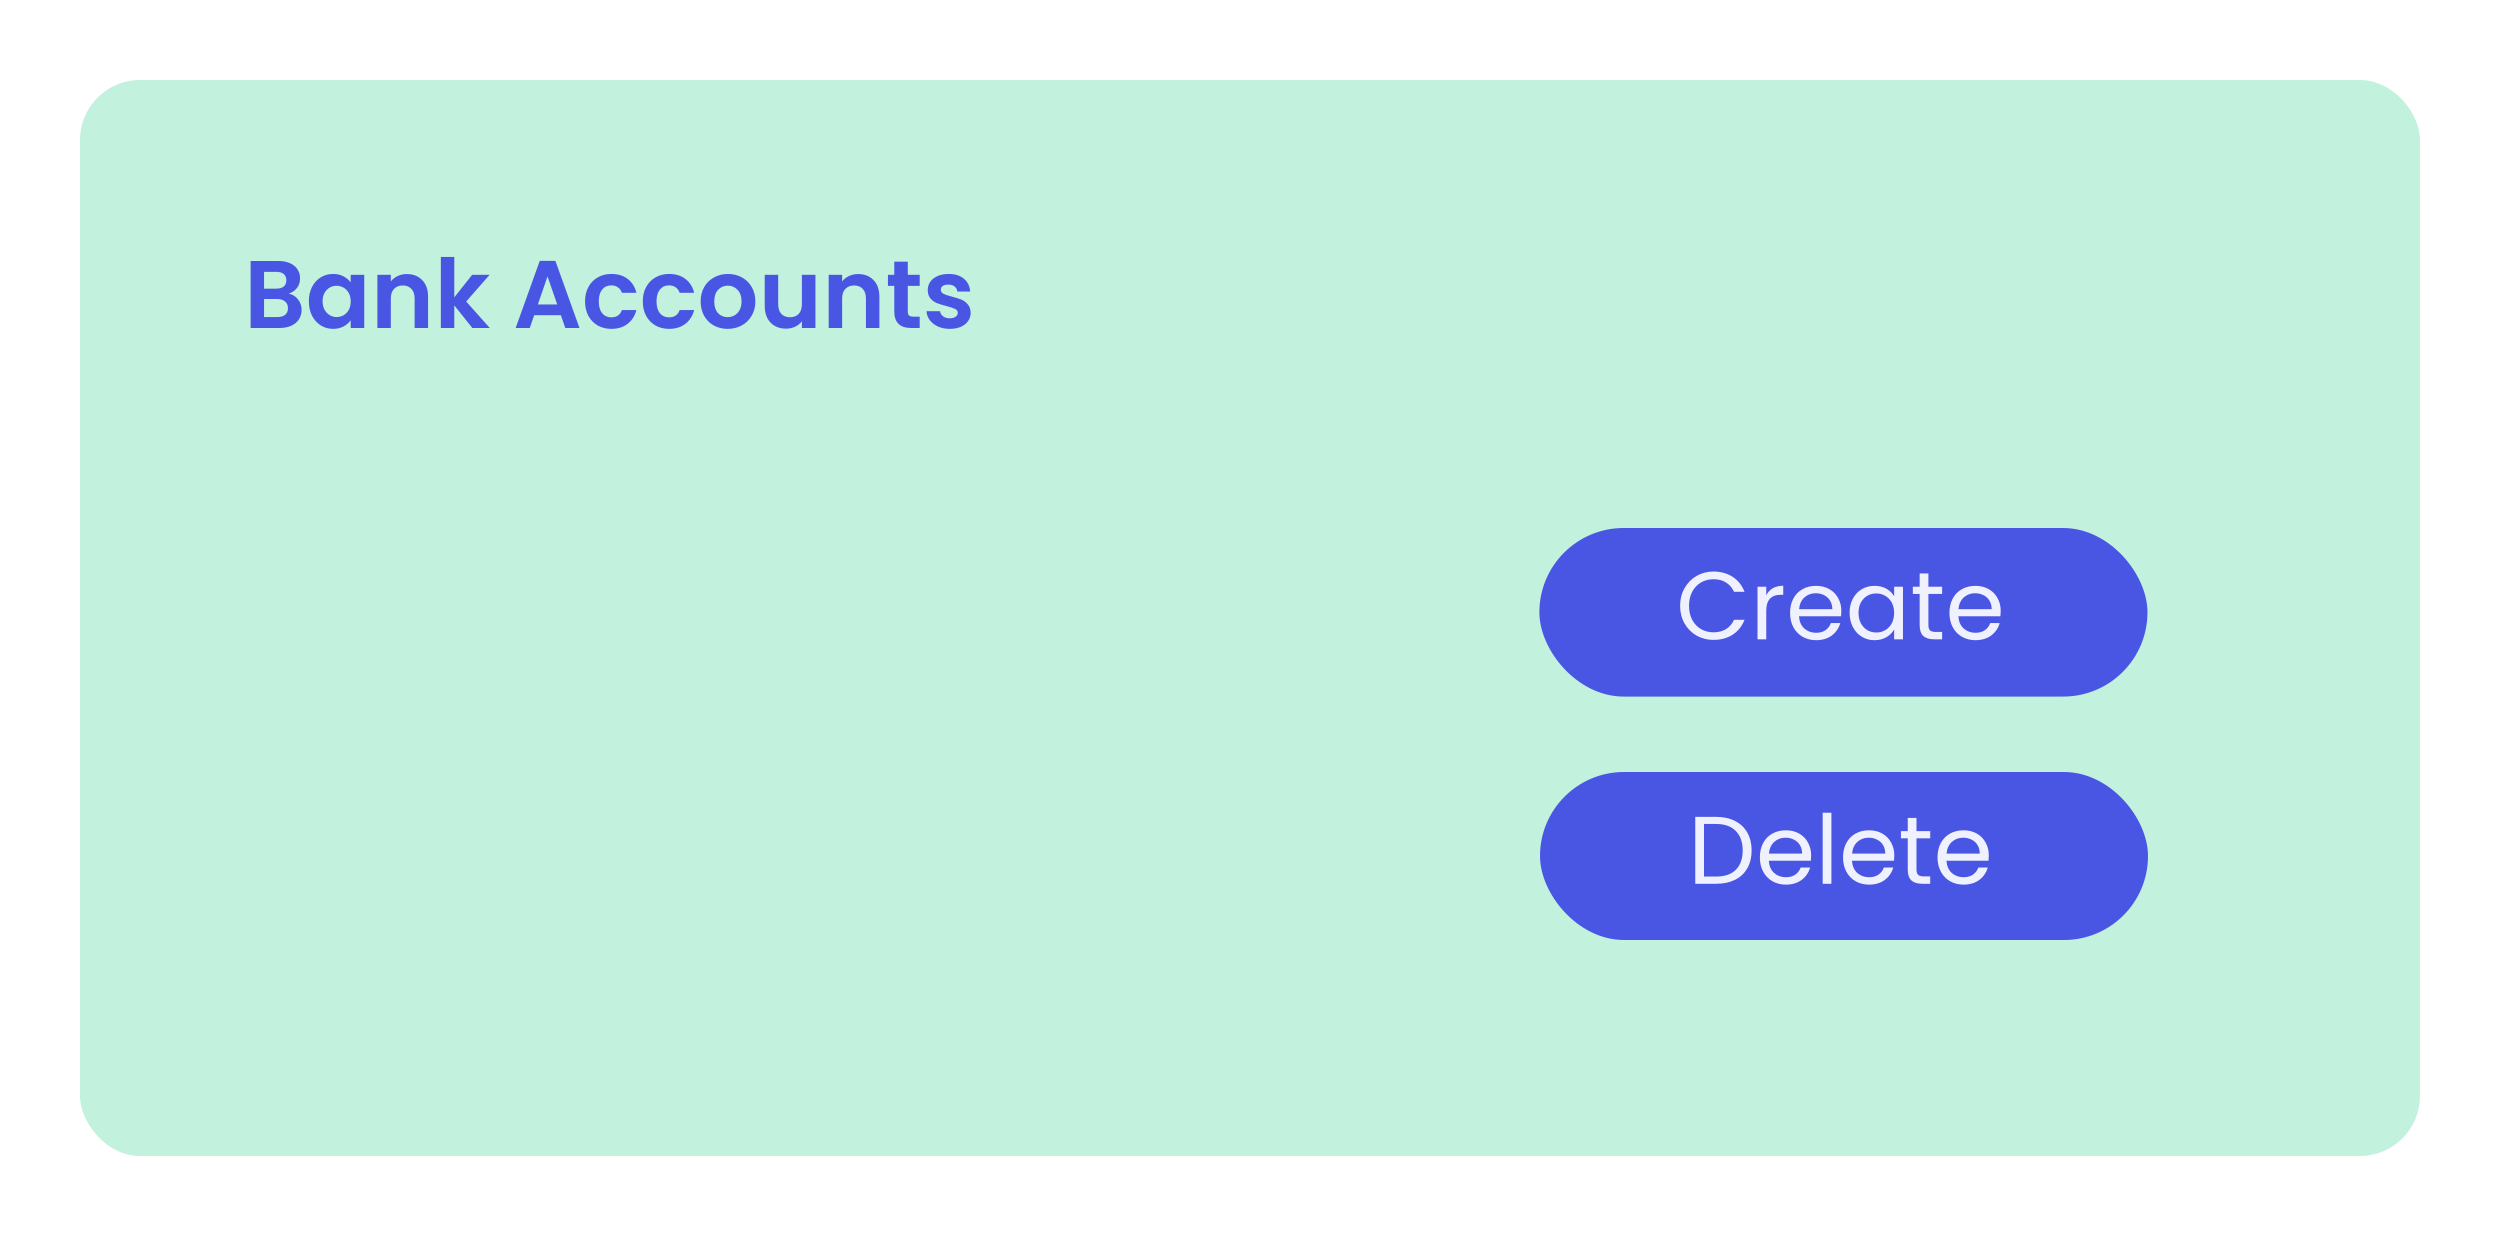 <svg width="625" height="309" viewBox="0 0 625 309" fill="none" xmlns="http://www.w3.org/2000/svg">
<g filter="url(#filter0_d_178_1102)">
<rect x="20" y="18" width="585" height="269" rx="15" fill="#C2F1DE"/>
</g>
<rect x="385" y="193" width="152" height="42" rx="21" fill="#4956E3"/>
<path d="M429.025 204.214C430.849 204.214 432.425 204.558 433.753 205.246C435.097 205.918 436.121 206.886 436.825 208.15C437.545 209.414 437.905 210.902 437.905 212.614C437.905 214.326 437.545 215.814 436.825 217.078C436.121 218.326 435.097 219.286 433.753 219.958C432.425 220.614 430.849 220.942 429.025 220.942H423.817V204.214H429.025ZM429.025 219.142C431.185 219.142 432.833 218.574 433.969 217.438C435.105 216.286 435.673 214.678 435.673 212.614C435.673 210.534 435.097 208.91 433.945 207.742C432.809 206.574 431.169 205.99 429.025 205.99H426.001V219.142H429.025ZM452.785 213.862C452.785 214.278 452.761 214.718 452.713 215.182H442.201C442.281 216.478 442.721 217.494 443.521 218.23C444.337 218.95 445.321 219.31 446.473 219.31C447.417 219.31 448.201 219.094 448.825 218.662C449.465 218.214 449.913 217.622 450.169 216.886H452.521C452.169 218.15 451.465 219.182 450.409 219.982C449.353 220.766 448.041 221.158 446.473 221.158C445.225 221.158 444.105 220.878 443.113 220.318C442.137 219.758 441.369 218.966 440.809 217.942C440.249 216.902 439.969 215.702 439.969 214.342C439.969 212.982 440.241 211.79 440.785 210.766C441.329 209.742 442.089 208.958 443.065 208.414C444.057 207.854 445.193 207.574 446.473 207.574C447.721 207.574 448.825 207.846 449.785 208.39C450.745 208.934 451.481 209.686 451.993 210.646C452.521 211.59 452.785 212.662 452.785 213.862ZM450.529 213.406C450.529 212.574 450.345 211.862 449.977 211.27C449.609 210.662 449.105 210.206 448.465 209.902C447.841 209.582 447.145 209.422 446.377 209.422C445.273 209.422 444.329 209.774 443.545 210.478C442.777 211.182 442.337 212.158 442.225 213.406H450.529ZM457.852 203.182V220.942H455.668V203.182H457.852ZM473.574 213.862C473.574 214.278 473.55 214.718 473.502 215.182H462.99C463.07 216.478 463.51 217.494 464.31 218.23C465.126 218.95 466.11 219.31 467.262 219.31C468.206 219.31 468.99 219.094 469.614 218.662C470.254 218.214 470.702 217.622 470.958 216.886H473.31C472.958 218.15 472.254 219.182 471.198 219.982C470.142 220.766 468.83 221.158 467.262 221.158C466.014 221.158 464.894 220.878 463.902 220.318C462.926 219.758 462.158 218.966 461.598 217.942C461.038 216.902 460.758 215.702 460.758 214.342C460.758 212.982 461.03 211.79 461.574 210.766C462.118 209.742 462.878 208.958 463.854 208.414C464.846 207.854 465.982 207.574 467.262 207.574C468.51 207.574 469.614 207.846 470.574 208.39C471.534 208.934 472.27 209.686 472.782 210.646C473.31 211.59 473.574 212.662 473.574 213.862ZM471.318 213.406C471.318 212.574 471.134 211.862 470.766 211.27C470.398 210.662 469.894 210.206 469.254 209.902C468.63 209.582 467.934 209.422 467.166 209.422C466.062 209.422 465.118 209.774 464.334 210.478C463.566 211.182 463.126 212.158 463.014 213.406H471.318ZM479.121 209.59V217.342C479.121 217.982 479.257 218.438 479.529 218.71C479.801 218.966 480.273 219.094 480.945 219.094H482.553V220.942H480.585C479.369 220.942 478.457 220.662 477.849 220.102C477.241 219.542 476.937 218.622 476.937 217.342V209.59H475.233V207.79H476.937V204.478H479.121V207.79H482.553V209.59H479.121ZM497.199 213.862C497.199 214.278 497.175 214.718 497.127 215.182H486.615C486.695 216.478 487.135 217.494 487.935 218.23C488.751 218.95 489.735 219.31 490.887 219.31C491.831 219.31 492.615 219.094 493.239 218.662C493.879 218.214 494.327 217.622 494.583 216.886H496.935C496.583 218.15 495.879 219.182 494.823 219.982C493.767 220.766 492.455 221.158 490.887 221.158C489.639 221.158 488.519 220.878 487.527 220.318C486.551 219.758 485.783 218.966 485.223 217.942C484.663 216.902 484.383 215.702 484.383 214.342C484.383 212.982 484.655 211.79 485.199 210.766C485.743 209.742 486.503 208.958 487.479 208.414C488.471 207.854 489.607 207.574 490.887 207.574C492.135 207.574 493.239 207.846 494.199 208.39C495.159 208.934 495.895 209.686 496.407 210.646C496.935 211.59 497.199 212.662 497.199 213.862ZM494.943 213.406C494.943 212.574 494.759 211.862 494.391 211.27C494.023 210.662 493.519 210.206 492.879 209.902C492.255 209.582 491.559 209.422 490.791 209.422C489.687 209.422 488.743 209.774 487.959 210.478C487.191 211.182 486.751 212.158 486.639 213.406H494.943Z" fill="#F0F1FF"/>
<rect x="384.843" y="132" width="152.023" height="42.145" rx="21.073" fill="#4956E3"/>
<path d="M420.024 151.454C420.024 149.822 420.392 148.358 421.128 147.062C421.864 145.75 422.864 144.726 424.128 143.99C425.408 143.254 426.824 142.886 428.376 142.886C430.2 142.886 431.792 143.326 433.152 144.206C434.512 145.086 435.504 146.334 436.128 147.95H433.512C433.048 146.942 432.376 146.166 431.496 145.622C430.632 145.078 429.592 144.806 428.376 144.806C427.208 144.806 426.16 145.078 425.232 145.622C424.304 146.166 423.576 146.942 423.048 147.95C422.52 148.942 422.256 150.11 422.256 151.454C422.256 152.782 422.52 153.95 423.048 154.958C423.576 155.95 424.304 156.718 425.232 157.262C426.16 157.806 427.208 158.078 428.376 158.078C429.592 158.078 430.632 157.814 431.496 157.286C432.376 156.742 433.048 155.966 433.512 154.958H436.128C435.504 156.558 434.512 157.798 433.152 158.678C431.792 159.542 430.2 159.974 428.376 159.974C426.824 159.974 425.408 159.614 424.128 158.894C422.864 158.158 421.864 157.142 421.128 155.846C420.392 154.55 420.024 153.086 420.024 151.454ZM441.563 148.814C441.947 148.062 442.491 147.478 443.195 147.062C443.915 146.646 444.787 146.438 445.811 146.438V148.694H445.235C442.787 148.694 441.563 150.022 441.563 152.678V159.83H439.379V146.678H441.563V148.814ZM460.332 152.75C460.332 153.166 460.308 153.606 460.26 154.07H449.748C449.828 155.366 450.268 156.382 451.068 157.118C451.884 157.838 452.868 158.198 454.02 158.198C454.964 158.198 455.748 157.982 456.372 157.55C457.012 157.102 457.46 156.51 457.716 155.774H460.068C459.716 157.038 459.012 158.07 457.956 158.87C456.9 159.654 455.588 160.046 454.02 160.046C452.772 160.046 451.652 159.766 450.66 159.206C449.684 158.646 448.916 157.854 448.356 156.83C447.796 155.79 447.516 154.59 447.516 153.23C447.516 151.87 447.788 150.678 448.332 149.654C448.876 148.63 449.636 147.846 450.612 147.302C451.604 146.742 452.74 146.462 454.02 146.462C455.268 146.462 456.372 146.734 457.332 147.278C458.292 147.822 459.028 148.574 459.54 149.534C460.068 150.478 460.332 151.55 460.332 152.75ZM458.076 152.294C458.076 151.462 457.892 150.75 457.524 150.158C457.156 149.55 456.652 149.094 456.012 148.79C455.388 148.47 454.692 148.31 453.924 148.31C452.82 148.31 451.876 148.662 451.092 149.366C450.324 150.07 449.884 151.046 449.772 152.294H458.076ZM462.399 153.206C462.399 151.862 462.671 150.686 463.215 149.678C463.759 148.654 464.503 147.862 465.447 147.302C466.407 146.742 467.471 146.462 468.639 146.462C469.791 146.462 470.791 146.71 471.639 147.206C472.487 147.702 473.119 148.326 473.535 149.078V146.678H475.743V159.83H473.535V157.382C473.103 158.15 472.455 158.79 471.591 159.302C470.743 159.798 469.751 160.046 468.615 160.046C467.447 160.046 466.391 159.758 465.447 159.182C464.503 158.606 463.759 157.798 463.215 156.758C462.671 155.718 462.399 154.534 462.399 153.206ZM473.535 153.23C473.535 152.238 473.335 151.374 472.935 150.638C472.535 149.902 471.991 149.342 471.303 148.958C470.631 148.558 469.887 148.358 469.071 148.358C468.255 148.358 467.511 148.55 466.839 148.934C466.167 149.318 465.631 149.878 465.231 150.614C464.831 151.35 464.631 152.214 464.631 153.206C464.631 154.214 464.831 155.094 465.231 155.846C465.631 156.582 466.167 157.15 466.839 157.55C467.511 157.934 468.255 158.126 469.071 158.126C469.887 158.126 470.631 157.934 471.303 157.55C471.991 157.15 472.535 156.582 472.935 155.846C473.335 155.094 473.535 154.222 473.535 153.23ZM482.098 148.478V156.23C482.098 156.87 482.234 157.326 482.506 157.598C482.778 157.854 483.25 157.982 483.922 157.982H485.53V159.83H483.562C482.346 159.83 481.434 159.55 480.826 158.99C480.218 158.43 479.914 157.51 479.914 156.23V148.478H478.21V146.678H479.914V143.366H482.098V146.678H485.53V148.478H482.098ZM500.176 152.75C500.176 153.166 500.152 153.606 500.104 154.07H489.592C489.672 155.366 490.112 156.382 490.912 157.118C491.728 157.838 492.712 158.198 493.864 158.198C494.808 158.198 495.592 157.982 496.216 157.55C496.856 157.102 497.304 156.51 497.56 155.774H499.912C499.56 157.038 498.856 158.07 497.8 158.87C496.744 159.654 495.432 160.046 493.864 160.046C492.616 160.046 491.496 159.766 490.504 159.206C489.528 158.646 488.76 157.854 488.2 156.83C487.64 155.79 487.36 154.59 487.36 153.23C487.36 151.87 487.632 150.678 488.176 149.654C488.72 148.63 489.48 147.846 490.456 147.302C491.448 146.742 492.584 146.462 493.864 146.462C495.112 146.462 496.216 146.734 497.176 147.278C498.136 147.822 498.872 148.574 499.384 149.534C499.912 150.478 500.176 151.55 500.176 152.75ZM497.92 152.294C497.92 151.462 497.736 150.75 497.368 150.158C497 149.55 496.496 149.094 495.856 148.79C495.232 148.47 494.536 148.31 493.768 148.31C492.664 148.31 491.72 148.662 490.936 149.366C490.168 150.07 489.728 151.046 489.616 152.294H497.92Z" fill="#F0F1FF"/>
<path d="M72.16 73.408C73.104 73.584 73.88 74.056 74.488 74.824C75.096 75.592 75.4 76.472 75.4 77.464C75.4 78.36 75.176 79.152 74.728 79.84C74.296 80.512 73.664 81.04 72.832 81.424C72 81.808 71.016 82 69.88 82H62.656V65.248H69.568C70.704 65.248 71.68 65.432 72.496 65.8C73.328 66.168 73.952 66.68 74.368 67.336C74.8 67.992 75.016 68.736 75.016 69.568C75.016 70.544 74.752 71.36 74.224 72.016C73.712 72.672 73.024 73.136 72.16 73.408ZM66.016 72.16H69.088C69.888 72.16 70.504 71.984 70.936 71.632C71.368 71.264 71.584 70.744 71.584 70.072C71.584 69.4 71.368 68.88 70.936 68.512C70.504 68.144 69.888 67.96 69.088 67.96H66.016V72.16ZM69.4 79.264C70.216 79.264 70.848 79.072 71.296 78.688C71.76 78.304 71.992 77.76 71.992 77.056C71.992 76.336 71.752 75.776 71.272 75.376C70.792 74.96 70.144 74.752 69.328 74.752H66.016V79.264H69.4ZM77.214 75.304C77.214 73.96 77.478 72.768 78.006 71.728C78.55 70.688 79.278 69.888 80.19 69.328C81.118 68.768 82.15 68.488 83.286 68.488C84.278 68.488 85.142 68.688 85.878 69.088C86.63 69.488 87.23 69.992 87.678 70.6V68.704H91.062V82H87.678V80.056C87.246 80.68 86.646 81.2 85.878 81.616C85.126 82.016 84.254 82.216 83.262 82.216C82.142 82.216 81.118 81.928 80.19 81.352C79.278 80.776 78.55 79.968 78.006 78.928C77.478 77.872 77.214 76.664 77.214 75.304ZM87.678 75.352C87.678 74.536 87.518 73.84 87.198 73.264C86.878 72.672 86.446 72.224 85.902 71.92C85.358 71.6 84.774 71.44 84.15 71.44C83.526 71.44 82.95 71.592 82.422 71.896C81.894 72.2 81.462 72.648 81.126 73.24C80.806 73.816 80.646 74.504 80.646 75.304C80.646 76.104 80.806 76.808 81.126 77.416C81.462 78.008 81.894 78.464 82.422 78.784C82.966 79.104 83.542 79.264 84.15 79.264C84.774 79.264 85.358 79.112 85.902 78.808C86.446 78.488 86.878 78.04 87.198 77.464C87.518 76.872 87.678 76.168 87.678 75.352ZM101.712 68.512C103.296 68.512 104.576 69.016 105.552 70.024C106.528 71.016 107.016 72.408 107.016 74.2V82H103.656V74.656C103.656 73.6 103.392 72.792 102.864 72.232C102.336 71.656 101.616 71.368 100.704 71.368C99.775 71.368 99.04 71.656 98.496 72.232C97.968 72.792 97.704 73.6 97.704 74.656V82H94.344V68.704H97.704V70.36C98.151 69.784 98.719 69.336 99.407 69.016C100.112 68.68 100.88 68.512 101.712 68.512ZM118.083 82L113.571 76.336V82H110.211V64.24H113.571V74.344L118.035 68.704H122.403L116.547 75.376L122.451 82H118.083ZM140.217 78.808H133.545L132.441 82H128.913L134.937 65.224H138.849L144.873 82H141.321L140.217 78.808ZM139.305 76.12L136.881 69.112L134.457 76.12H139.305ZM146.261 75.352C146.261 73.976 146.541 72.776 147.101 71.752C147.661 70.712 148.437 69.912 149.429 69.352C150.421 68.776 151.557 68.488 152.837 68.488C154.485 68.488 155.845 68.904 156.917 69.736C158.005 70.552 158.733 71.704 159.101 73.192H155.477C155.285 72.616 154.957 72.168 154.493 71.848C154.045 71.512 153.485 71.344 152.813 71.344C151.853 71.344 151.093 71.696 150.533 72.4C149.973 73.088 149.693 74.072 149.693 75.352C149.693 76.616 149.973 77.6 150.533 78.304C151.093 78.992 151.853 79.336 152.813 79.336C154.173 79.336 155.061 78.728 155.477 77.512H159.101C158.733 78.952 158.005 80.096 156.917 80.944C155.829 81.792 154.469 82.216 152.837 82.216C151.557 82.216 150.421 81.936 149.429 81.376C148.437 80.8 147.661 80 147.101 78.976C146.541 77.936 146.261 76.728 146.261 75.352ZM160.698 75.352C160.698 73.976 160.978 72.776 161.538 71.752C162.098 70.712 162.874 69.912 163.866 69.352C164.858 68.776 165.994 68.488 167.274 68.488C168.922 68.488 170.282 68.904 171.354 69.736C172.442 70.552 173.17 71.704 173.538 73.192H169.914C169.722 72.616 169.394 72.168 168.93 71.848C168.482 71.512 167.922 71.344 167.25 71.344C166.29 71.344 165.53 71.696 164.97 72.4C164.41 73.088 164.13 74.072 164.13 75.352C164.13 76.616 164.41 77.6 164.97 78.304C165.53 78.992 166.29 79.336 167.25 79.336C168.61 79.336 169.498 78.728 169.914 77.512H173.538C173.17 78.952 172.442 80.096 171.354 80.944C170.266 81.792 168.906 82.216 167.274 82.216C165.994 82.216 164.858 81.936 163.866 81.376C162.874 80.8 162.098 80 161.538 78.976C160.978 77.936 160.698 76.728 160.698 75.352ZM181.904 82.216C180.624 82.216 179.472 81.936 178.448 81.376C177.424 80.8 176.616 79.992 176.024 78.952C175.448 77.912 175.16 76.712 175.16 75.352C175.16 73.992 175.456 72.792 176.048 71.752C176.656 70.712 177.48 69.912 178.52 69.352C179.56 68.776 180.72 68.488 182 68.488C183.28 68.488 184.44 68.776 185.48 69.352C186.52 69.912 187.336 70.712 187.928 71.752C188.536 72.792 188.84 73.992 188.84 75.352C188.84 76.712 188.528 77.912 187.904 78.952C187.296 79.992 186.464 80.8 185.408 81.376C184.368 81.936 183.2 82.216 181.904 82.216ZM181.904 79.288C182.512 79.288 183.08 79.144 183.608 78.856C184.152 78.552 184.584 78.104 184.904 77.512C185.224 76.92 185.384 76.2 185.384 75.352C185.384 74.088 185.048 73.12 184.376 72.448C183.72 71.76 182.912 71.416 181.952 71.416C180.992 71.416 180.184 71.76 179.528 72.448C178.888 73.12 178.568 74.088 178.568 75.352C178.568 76.616 178.88 77.592 179.504 78.28C180.144 78.952 180.944 79.288 181.904 79.288ZM203.856 68.704V82H200.472V80.32C200.04 80.896 199.472 81.352 198.768 81.688C198.08 82.008 197.328 82.168 196.512 82.168C195.472 82.168 194.552 81.952 193.752 81.52C192.952 81.072 192.32 80.424 191.856 79.576C191.408 78.712 191.184 77.688 191.184 76.504V68.704H194.544V76.024C194.544 77.08 194.808 77.896 195.336 78.472C195.864 79.032 196.584 79.312 197.496 79.312C198.424 79.312 199.152 79.032 199.68 78.472C200.208 77.896 200.472 77.08 200.472 76.024V68.704H203.856ZM214.54 68.512C216.124 68.512 217.404 69.016 218.38 70.024C219.356 71.016 219.844 72.408 219.844 74.2V82H216.484V74.656C216.484 73.6 216.22 72.792 215.692 72.232C215.164 71.656 214.444 71.368 213.532 71.368C212.604 71.368 211.868 71.656 211.324 72.232C210.796 72.792 210.532 73.6 210.532 74.656V82H207.172V68.704H210.532V70.36C210.98 69.784 211.548 69.336 212.236 69.016C212.94 68.68 213.708 68.512 214.54 68.512ZM226.951 71.464V77.896C226.951 78.344 227.055 78.672 227.263 78.88C227.487 79.072 227.855 79.168 228.367 79.168H229.927V82H227.815C224.983 82 223.567 80.624 223.567 77.872V71.464H221.983V68.704H223.567V65.416H226.951V68.704H229.927V71.464H226.951ZM237.432 82.216C236.344 82.216 235.368 82.024 234.504 81.64C233.64 81.24 232.952 80.704 232.44 80.032C231.944 79.36 231.672 78.616 231.624 77.8H235.008C235.072 78.312 235.32 78.736 235.752 79.072C236.2 79.408 236.752 79.576 237.408 79.576C238.048 79.576 238.544 79.448 238.896 79.192C239.264 78.936 239.448 78.608 239.448 78.208C239.448 77.776 239.224 77.456 238.776 77.248C238.344 77.024 237.648 76.784 236.688 76.528C235.696 76.288 234.88 76.04 234.24 75.784C233.616 75.528 233.072 75.136 232.608 74.608C232.16 74.08 231.936 73.368 231.936 72.472C231.936 71.736 232.144 71.064 232.56 70.456C232.992 69.848 233.6 69.368 234.384 69.016C235.184 68.664 236.12 68.488 237.192 68.488C238.776 68.488 240.04 68.888 240.984 69.688C241.928 70.472 242.448 71.536 242.544 72.88H239.328C239.28 72.352 239.056 71.936 238.656 71.632C238.272 71.312 237.752 71.152 237.096 71.152C236.488 71.152 236.016 71.264 235.68 71.488C235.36 71.712 235.2 72.024 235.2 72.424C235.2 72.872 235.424 73.216 235.872 73.456C236.32 73.68 237.016 73.912 237.96 74.152C238.92 74.392 239.712 74.64 240.336 74.896C240.96 75.152 241.496 75.552 241.944 76.096C242.408 76.624 242.648 77.328 242.664 78.208C242.664 78.976 242.448 79.664 242.016 80.272C241.6 80.88 240.992 81.36 240.192 81.712C239.408 82.048 238.488 82.216 237.432 82.216Z" fill="#4956E3"/>
<defs>
<filter id="filter0_d_178_1102" x="0" y="0" width="625" height="309" filterUnits="userSpaceOnUse" color-interpolation-filters="sRGB">
<feFlood flood-opacity="0" result="BackgroundImageFix"/>
<feColorMatrix in="SourceAlpha" type="matrix" values="0 0 0 0 0 0 0 0 0 0 0 0 0 0 0 0 0 0 127 0" result="hardAlpha"/>
<feOffset dy="2"/>
<feGaussianBlur stdDeviation="10"/>
<feComposite in2="hardAlpha" operator="out"/>
<feColorMatrix type="matrix" values="0 0 0 0 0 0 0 0 0 0 0 0 0 0 0 0 0 0 0.1 0"/>
<feBlend mode="normal" in2="BackgroundImageFix" result="effect1_dropShadow_178_1102"/>
<feBlend mode="normal" in="SourceGraphic" in2="effect1_dropShadow_178_1102" result="shape"/>
</filter>
</defs>
</svg>
